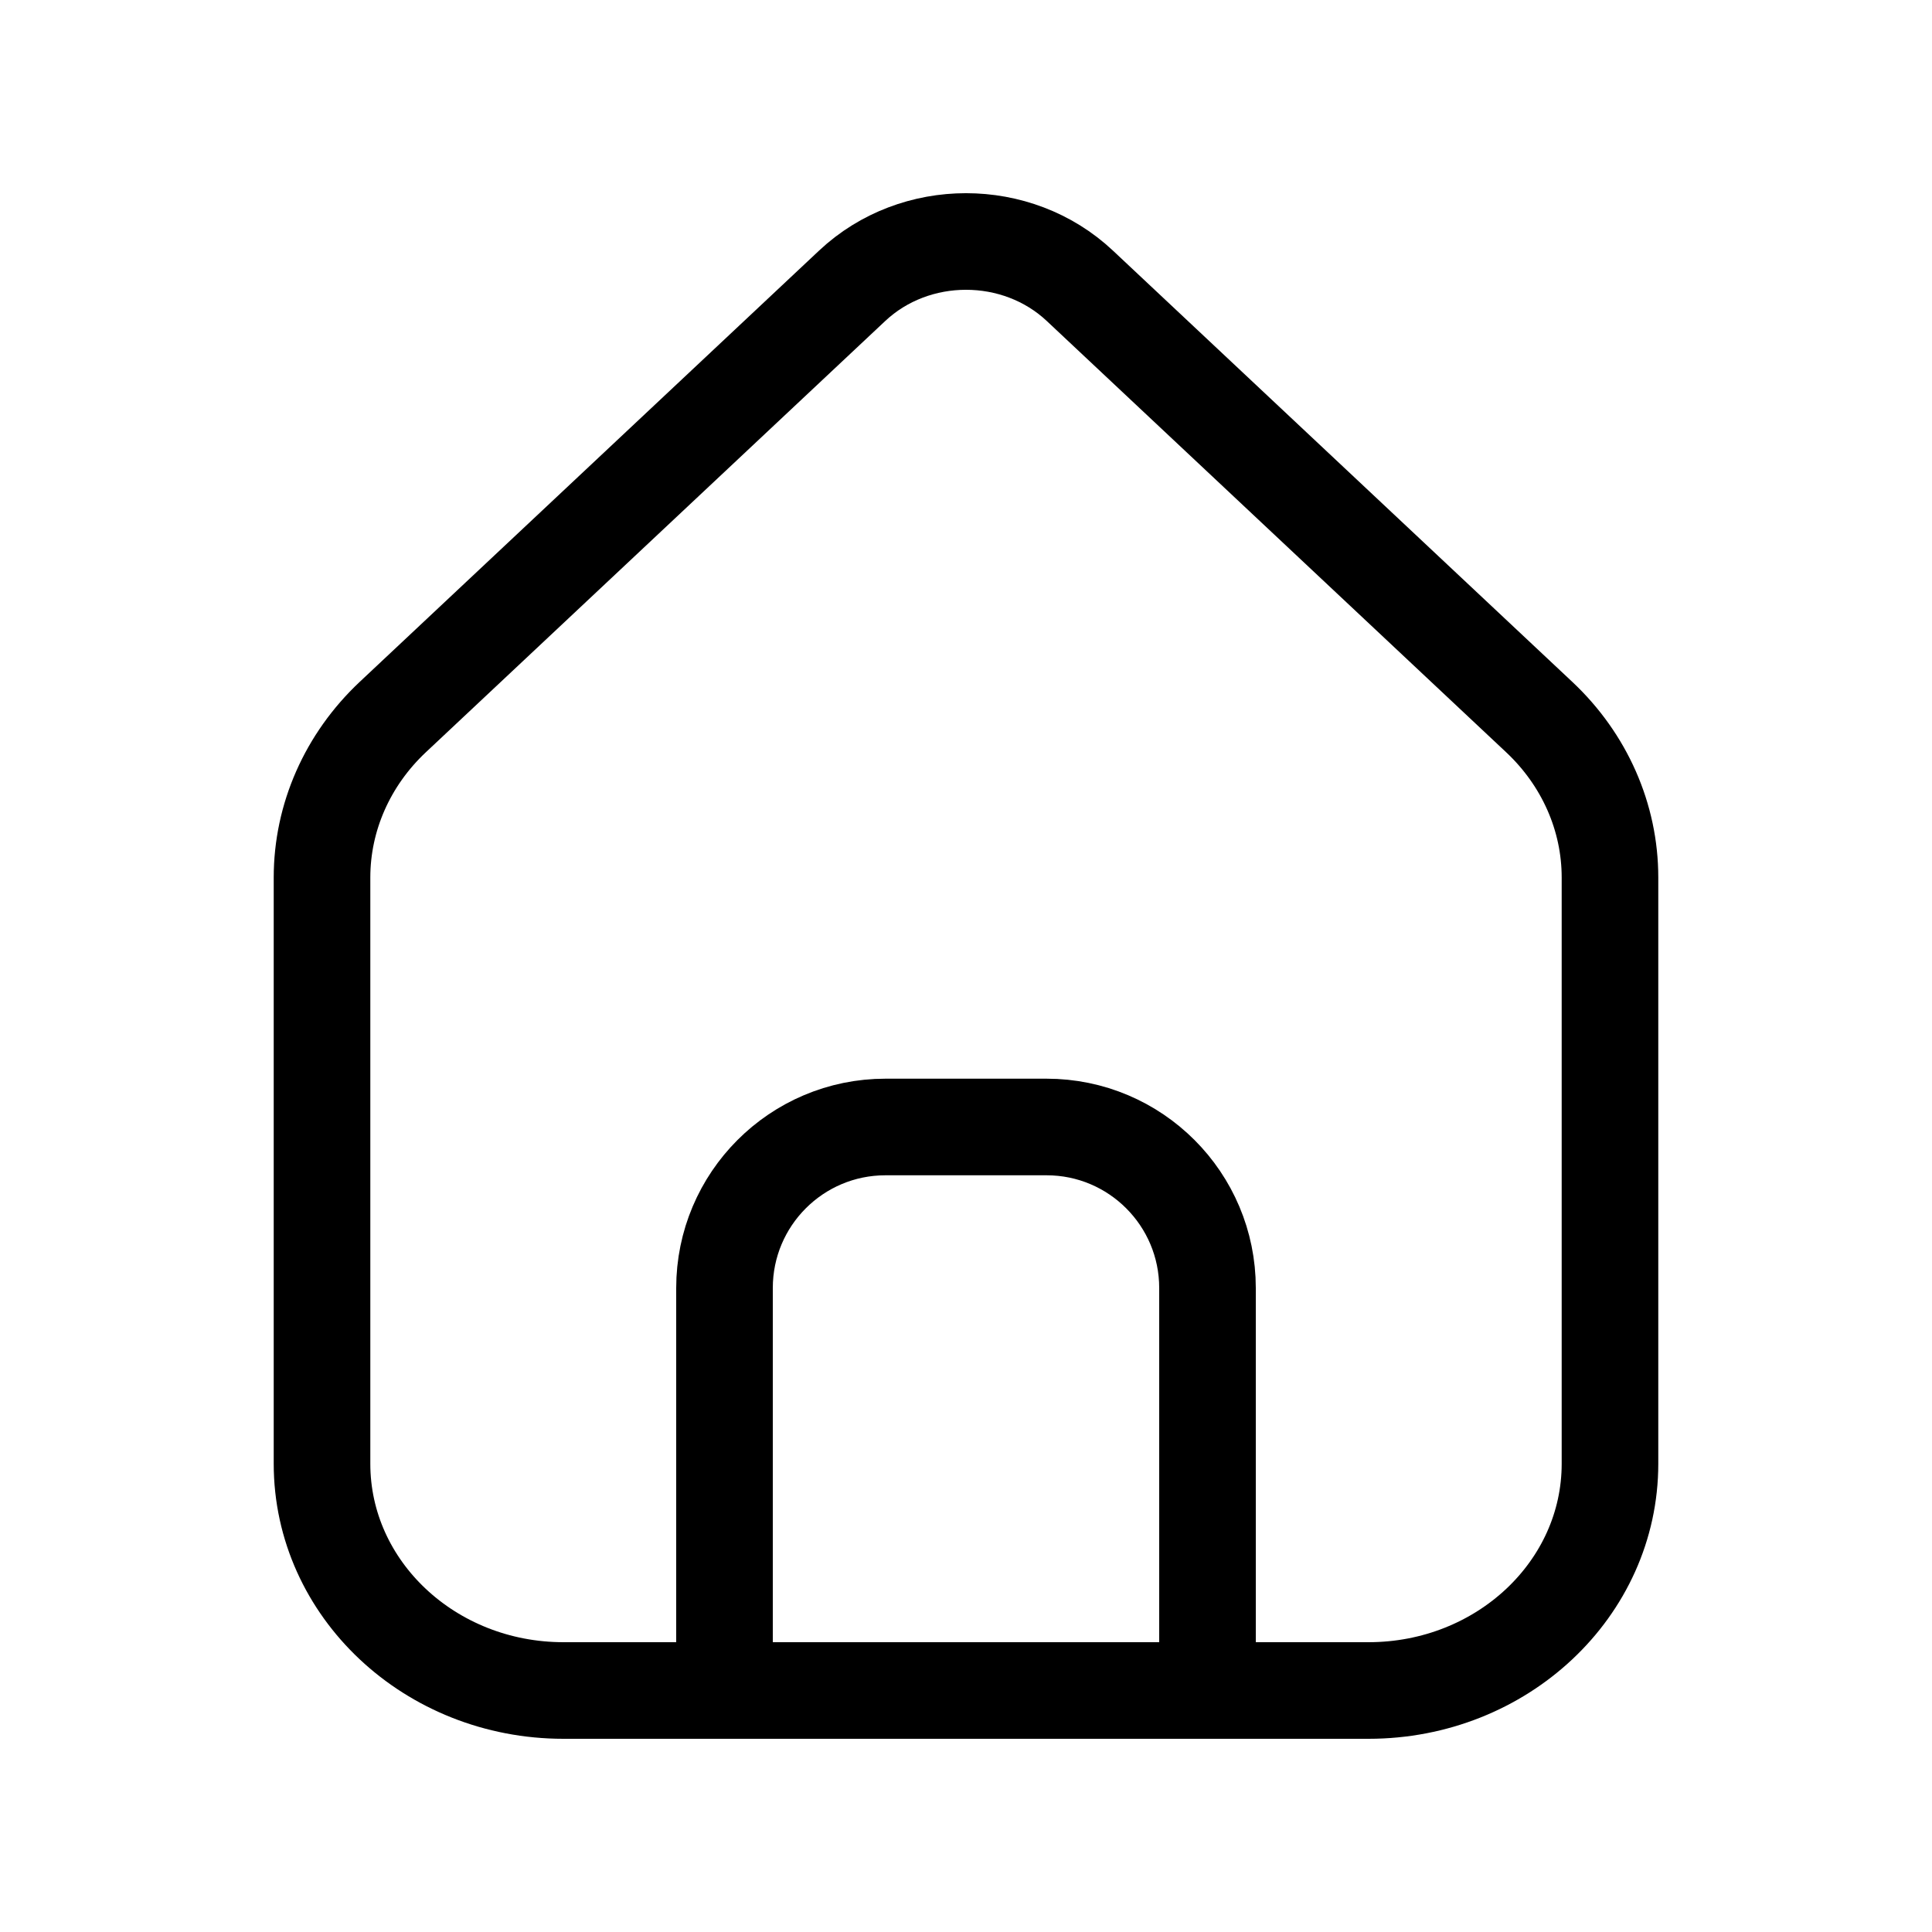 <svg width="40" height="40" viewBox="0 0 40 40" fill="none" xmlns="http://www.w3.org/2000/svg">
<path d="M15 35H11.667C8.905 35 6.667 32.898 6.667 30.305V18.167C6.667 16.922 7.194 15.728 8.131 14.847L17.643 5.917C18.945 4.694 21.055 4.694 22.357 5.917L31.869 14.847C32.807 15.728 33.333 16.922 33.333 18.167V30.305C33.333 32.898 31.095 35 28.333 35H25M15 35V26.667C15 24.826 16.492 23.333 18.333 23.333H21.667C23.508 23.333 25 24.826 25 26.667V35M15 35H25" stroke="currentColor" stroke-width="2"/>
</svg>
